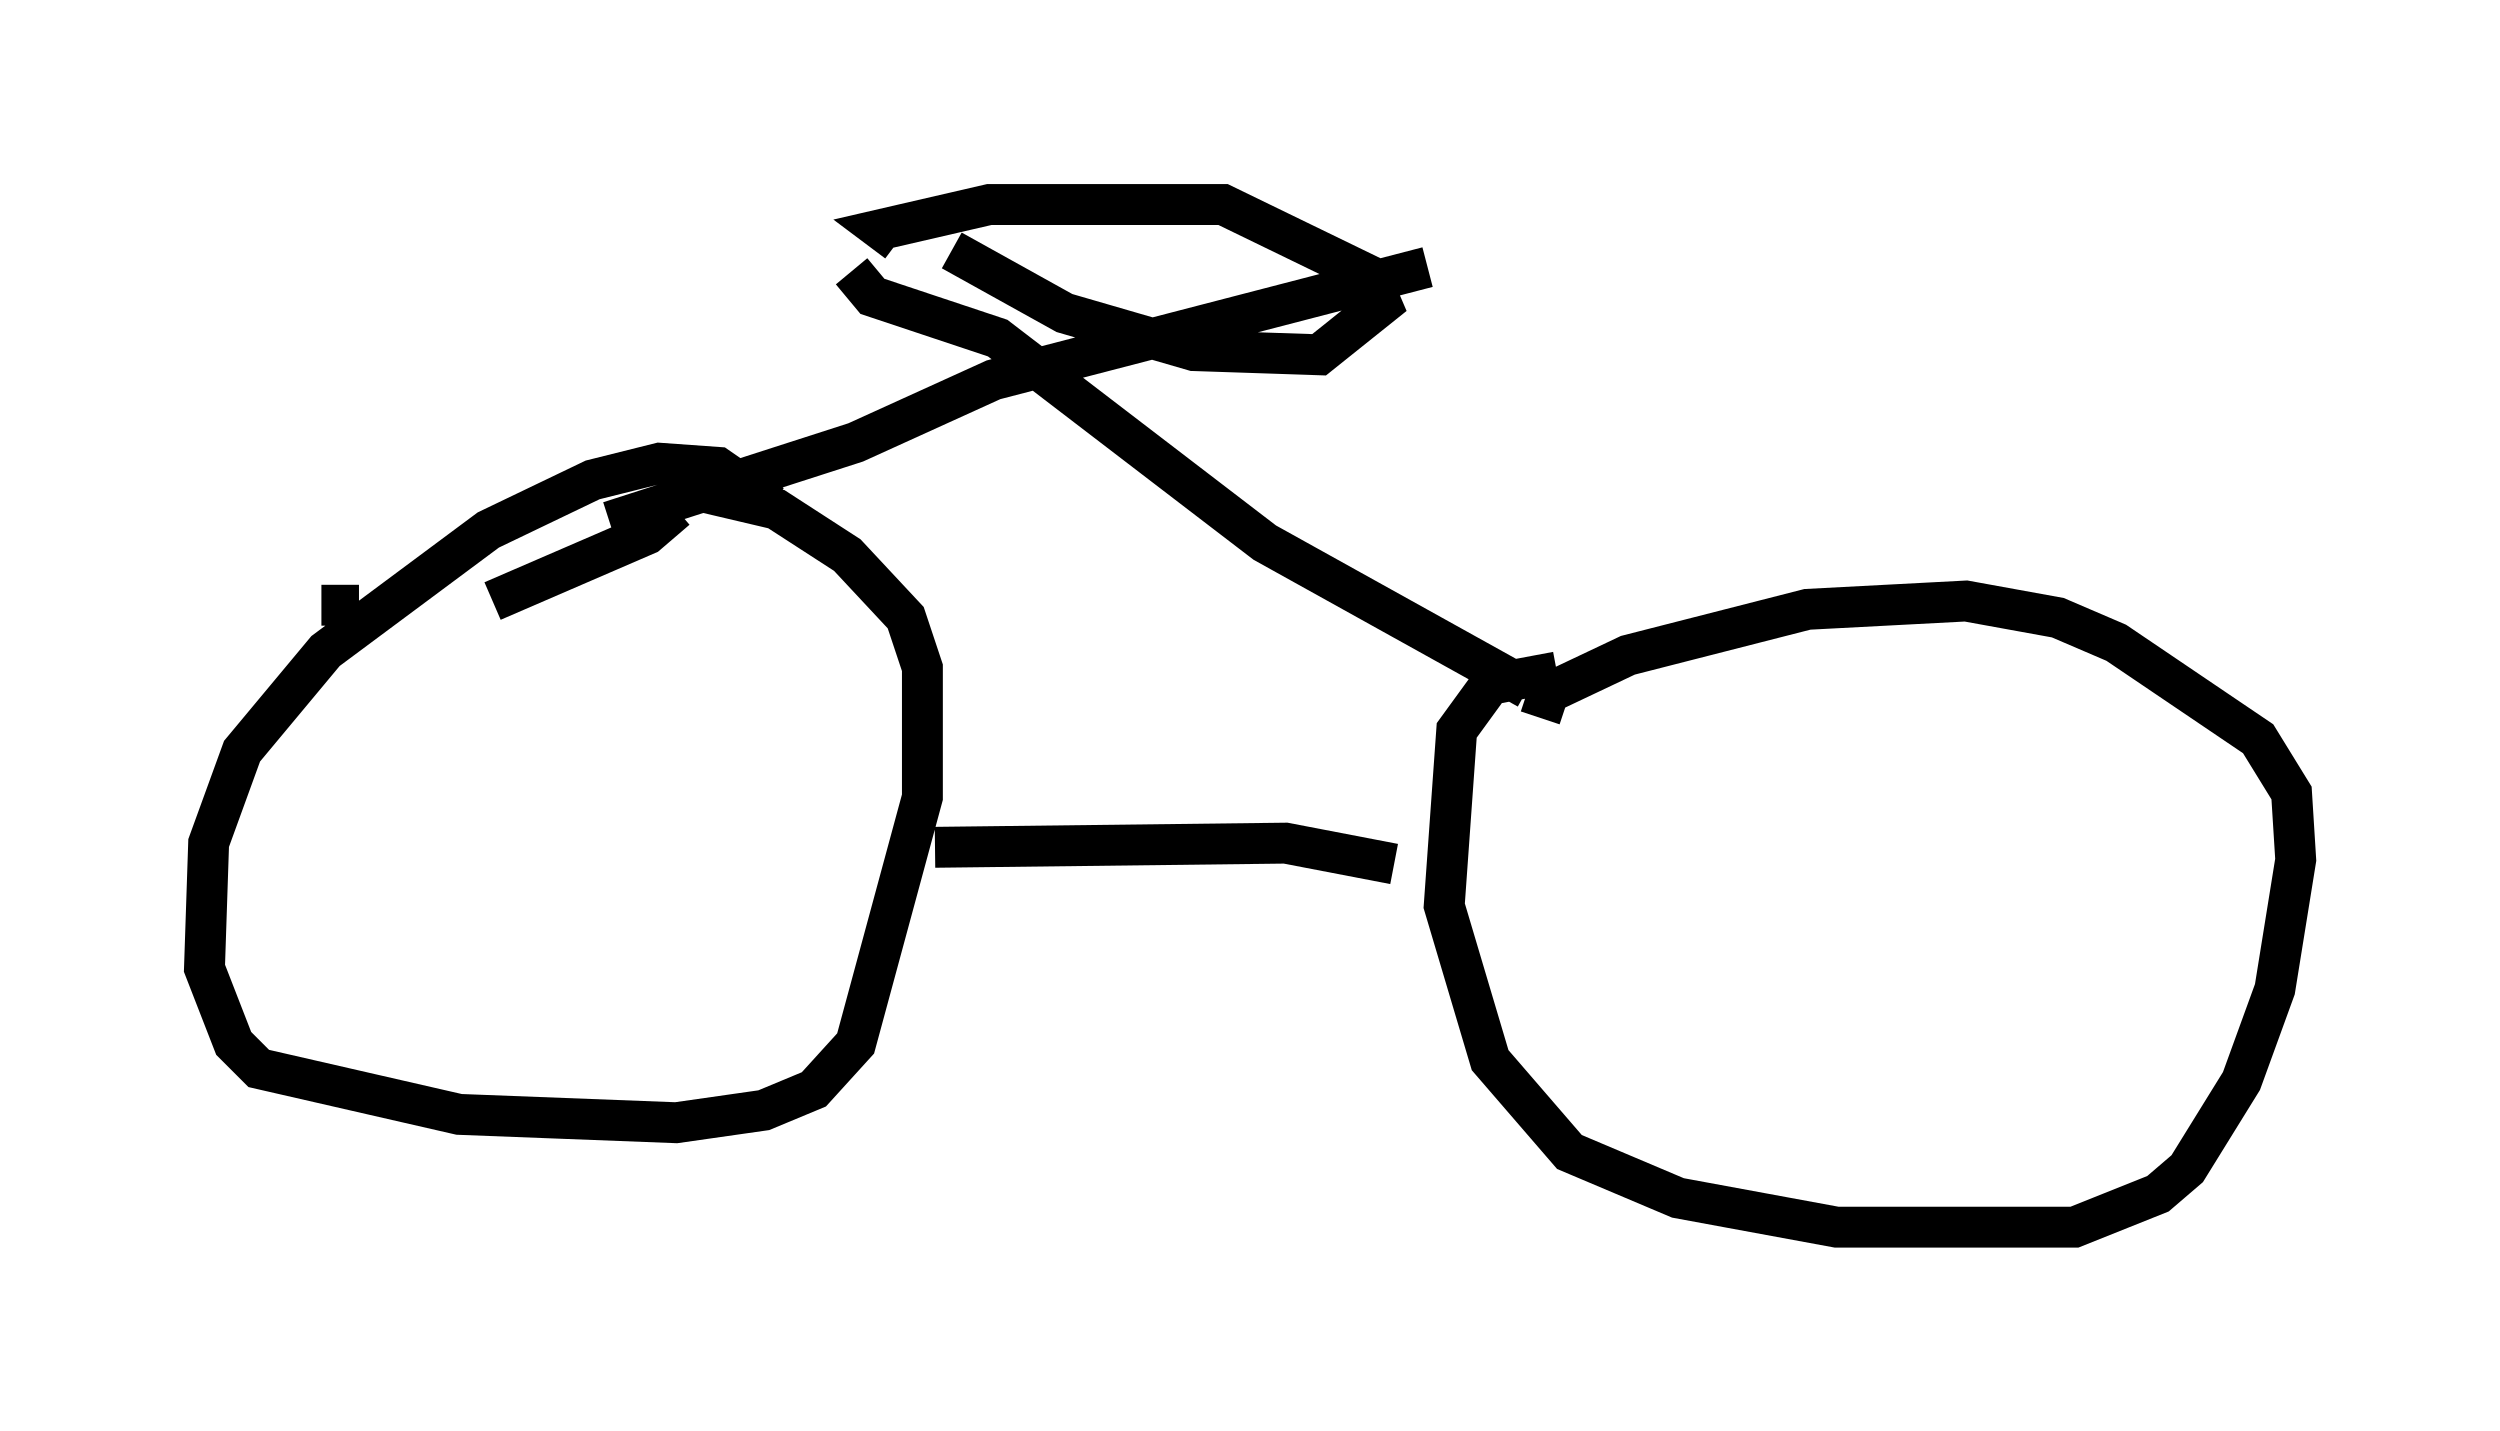 <?xml version="1.0" encoding="utf-8" ?>
<svg baseProfile="full" height="35.011" version="1.1" width="61.144" xmlns="http://www.w3.org/2000/svg" xmlns:ev="http://www.w3.org/2001/xml-events" xmlns:xlink="http://www.w3.org/1999/xlink"><defs /><rect fill="white" height="35.011" width="61.144" x="0" y="0" /><path d="M18.986, 13.779 m-0.102, -1.429 l-1.327, -0.919 -1.429, -0.102 l-1.633, 0.408 -2.552, 1.225 l-3.981, 2.96 -2.042, 2.45 l-0.817, 2.246 -0.102, 3.063 l0.715, 1.838 0.613, 0.613 l4.9, 1.123 5.308, 0.204 l2.144, -0.306 1.225, -0.51 l1.021, -1.123 1.633, -6.023 l0.0, -3.165 -0.408, -1.225 l-1.429, -1.531 -1.735, -1.123 l-1.735, -0.408 m20.825, 4.39 l-1.633, 0.306 -0.817, 1.123 l-0.306, 4.288 1.123, 3.777 l1.94, 2.246 2.654, 1.123 l3.879, 0.715 5.819, 0.0 l2.042, -0.817 0.715, -0.613 l1.327, -2.144 0.817, -2.246 l0.51, -3.165 -0.102, -1.633 l-0.817, -1.327 -3.471, -2.348 l-1.429, -0.613 -2.246, -0.408 l-3.879, 0.204 -4.39, 1.123 l-1.94, 0.919 -0.204, 0.613 m-14.802, 3.165 l8.575, -0.102 2.654, 0.51 m-26.236, -6.329 l0.919, 0.0 m3.267, -0.102 l3.777, -1.633 0.715, -0.613 m-1.633, 0.306 l6.023, -1.94 3.369, -1.531 l10.617, -2.756 m2.45, 10.311 l-6.431, -3.573 -6.533, -5.002 l-3.063, -1.021 -0.51, -0.613 m2.45, -0.51 l2.756, 1.531 3.165, 0.919 l3.063, 0.102 1.531, -1.225 l-0.306, -0.715 -3.573, -1.735 l-5.717, 0.0 -2.654, 0.613 l0.408, 0.306 " fill="none" stroke="black" stroke-width="1" /></svg>